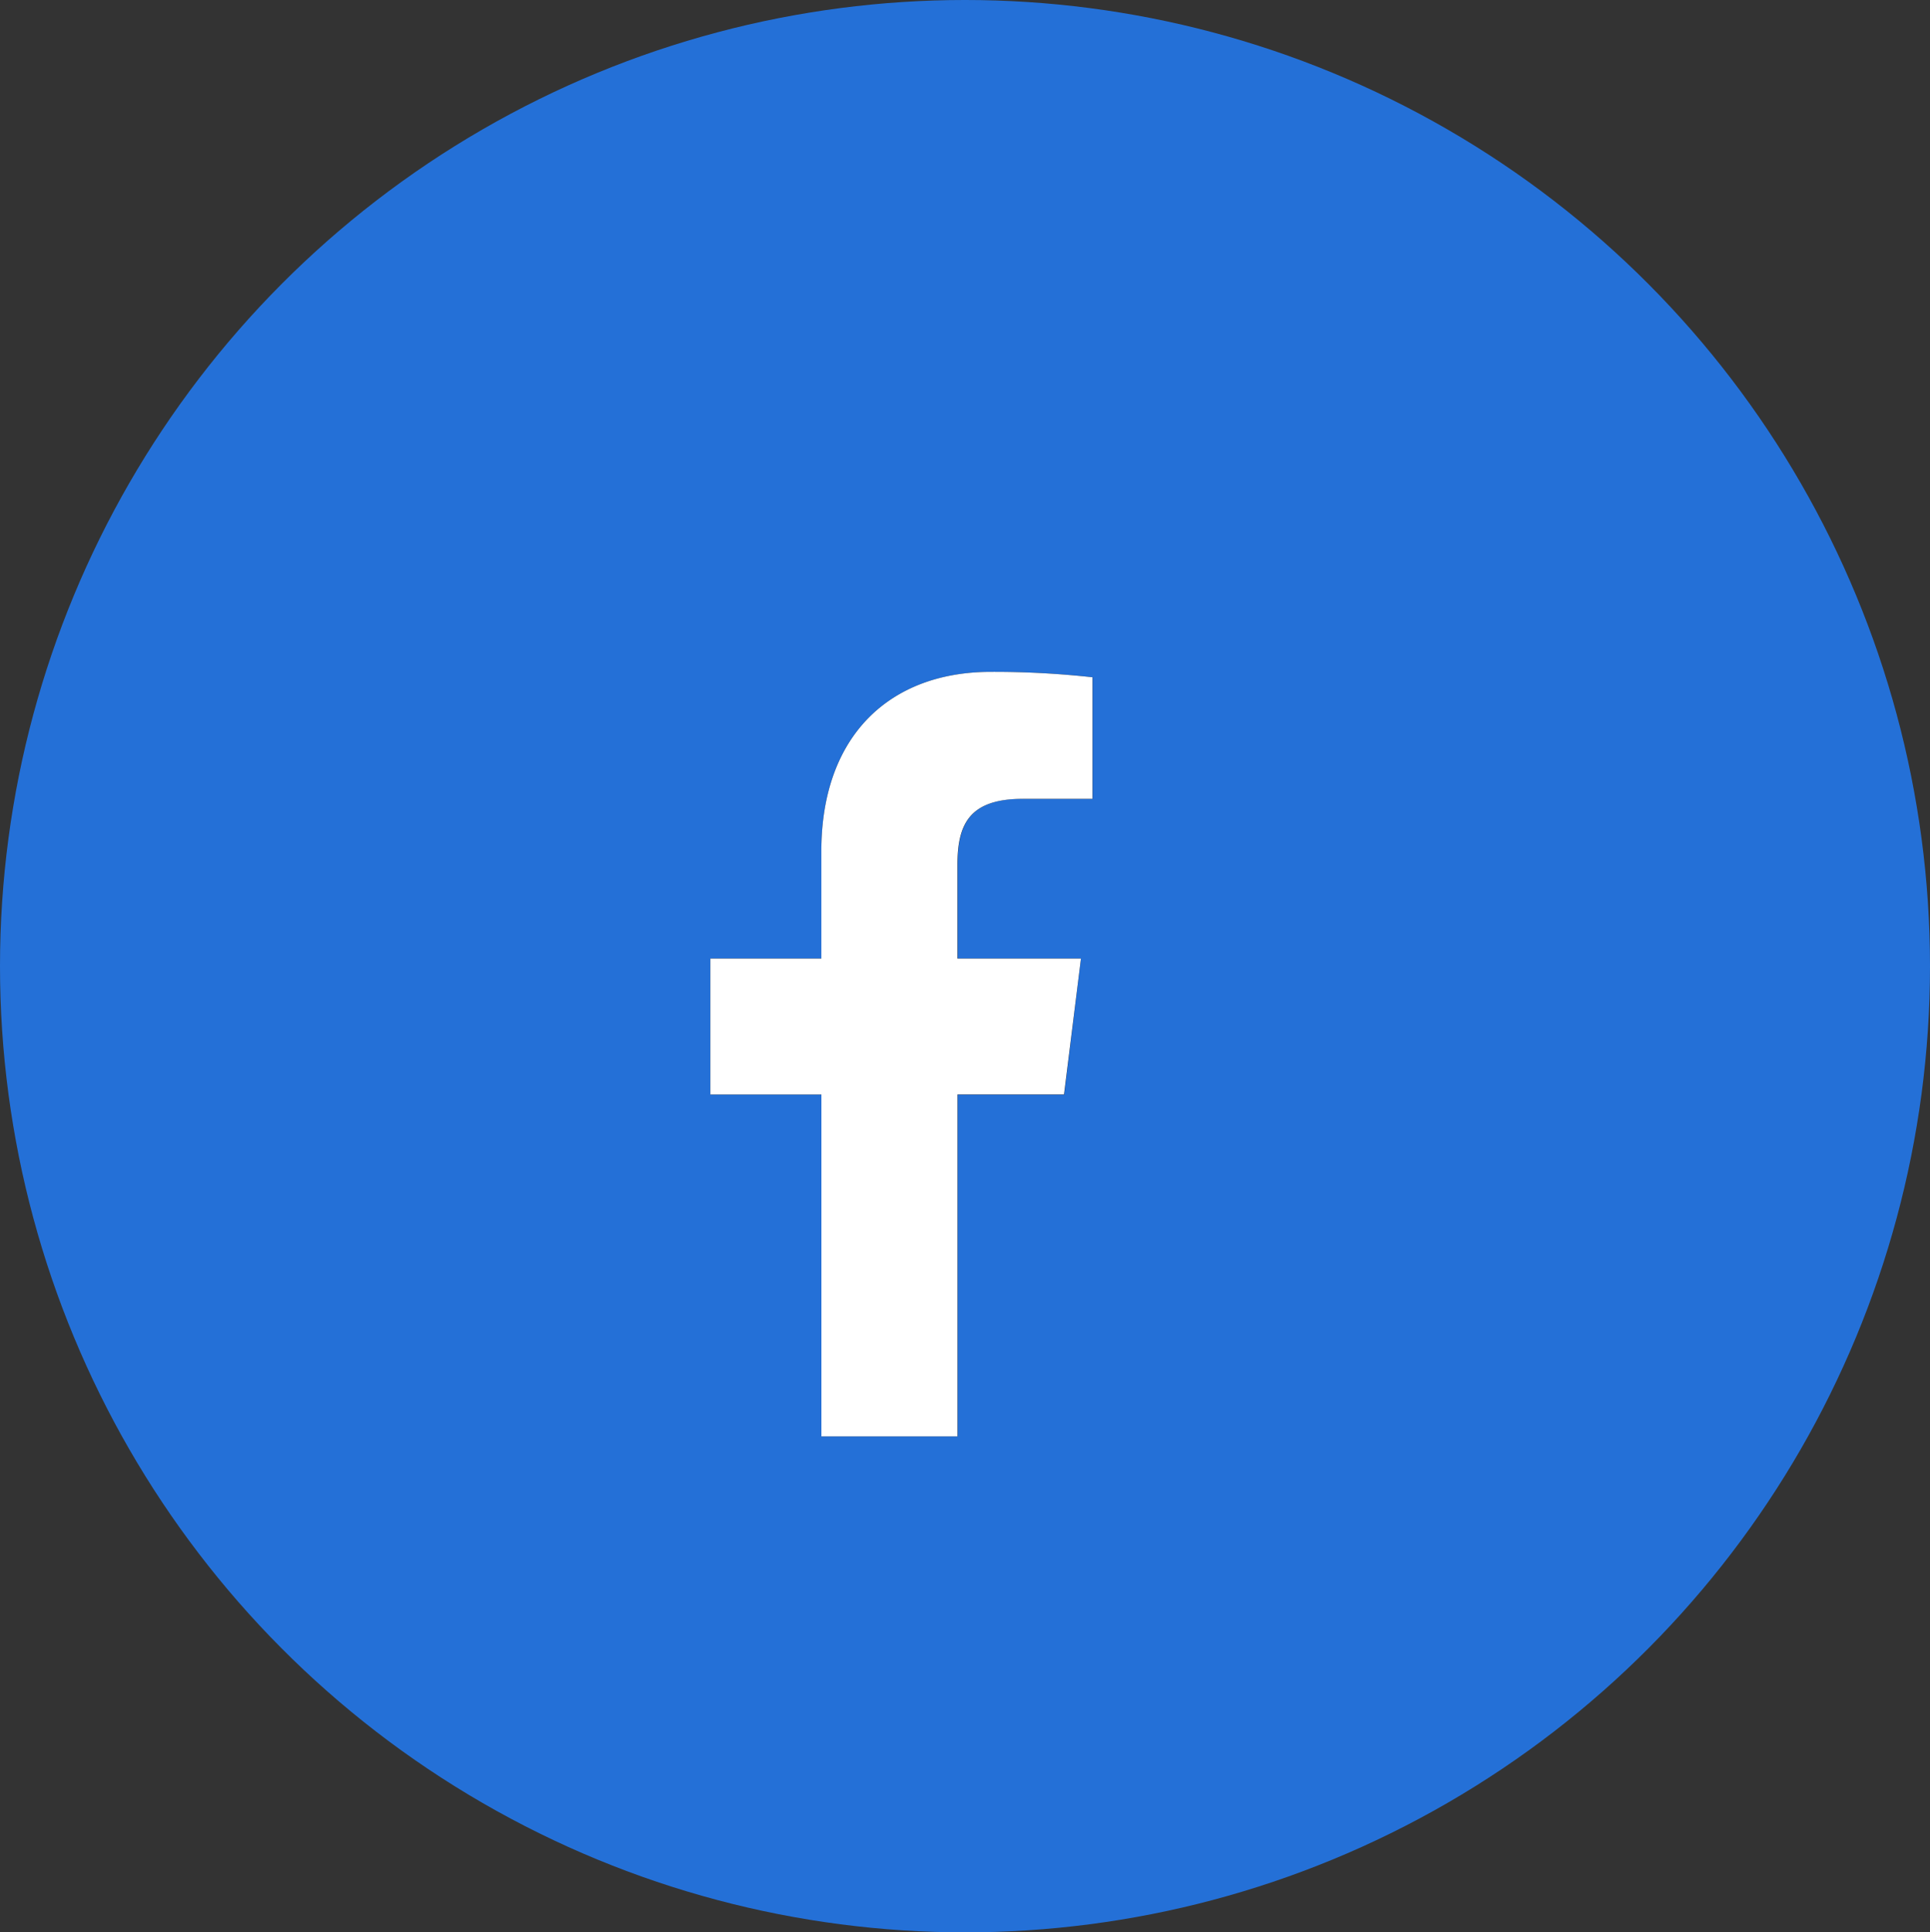 <svg xmlns="http://www.w3.org/2000/svg" width="40.4" height="40.44" viewBox="0 0 40.4 40.44"><rect x="0" y="0" width="40.4" height="40.44" fill="#333333" stroke="none"/><defs><style>.a{fill:#2470d7;}.b{fill:#fff;}</style></defs><g transform="translate(-1130.13 -4695.328)"><ellipse class="a" cx="20.2" cy="20.22" rx="20.2" ry="20.22" transform="translate(1130.13 4695.328)"/><g transform="translate(0 -164.611)"><g transform="translate(1140.876 4874)"><path d="M10.664,2.657h1.461V.113A18.862,18.862,0,0,0,10,0C7.891,0,6.448,1.325,6.448,3.759V6H4.124V8.844H6.448V16H9.3V8.845h2.23L11.881,6H9.3V4.041c0-.822.222-1.385,1.367-1.385Z"/></g><path class="b" d="M1147.324,4890v-7.156H1145V4880h2.323v-2.241c0-2.434,1.443-3.759,3.548-3.759a18.787,18.787,0,0,1,2.128.113v2.544h-1.46c-1.145,0-1.366.562-1.367,1.384V4880h2.585l-.354,2.843h-2.23V4890Z"/></g></g></svg>